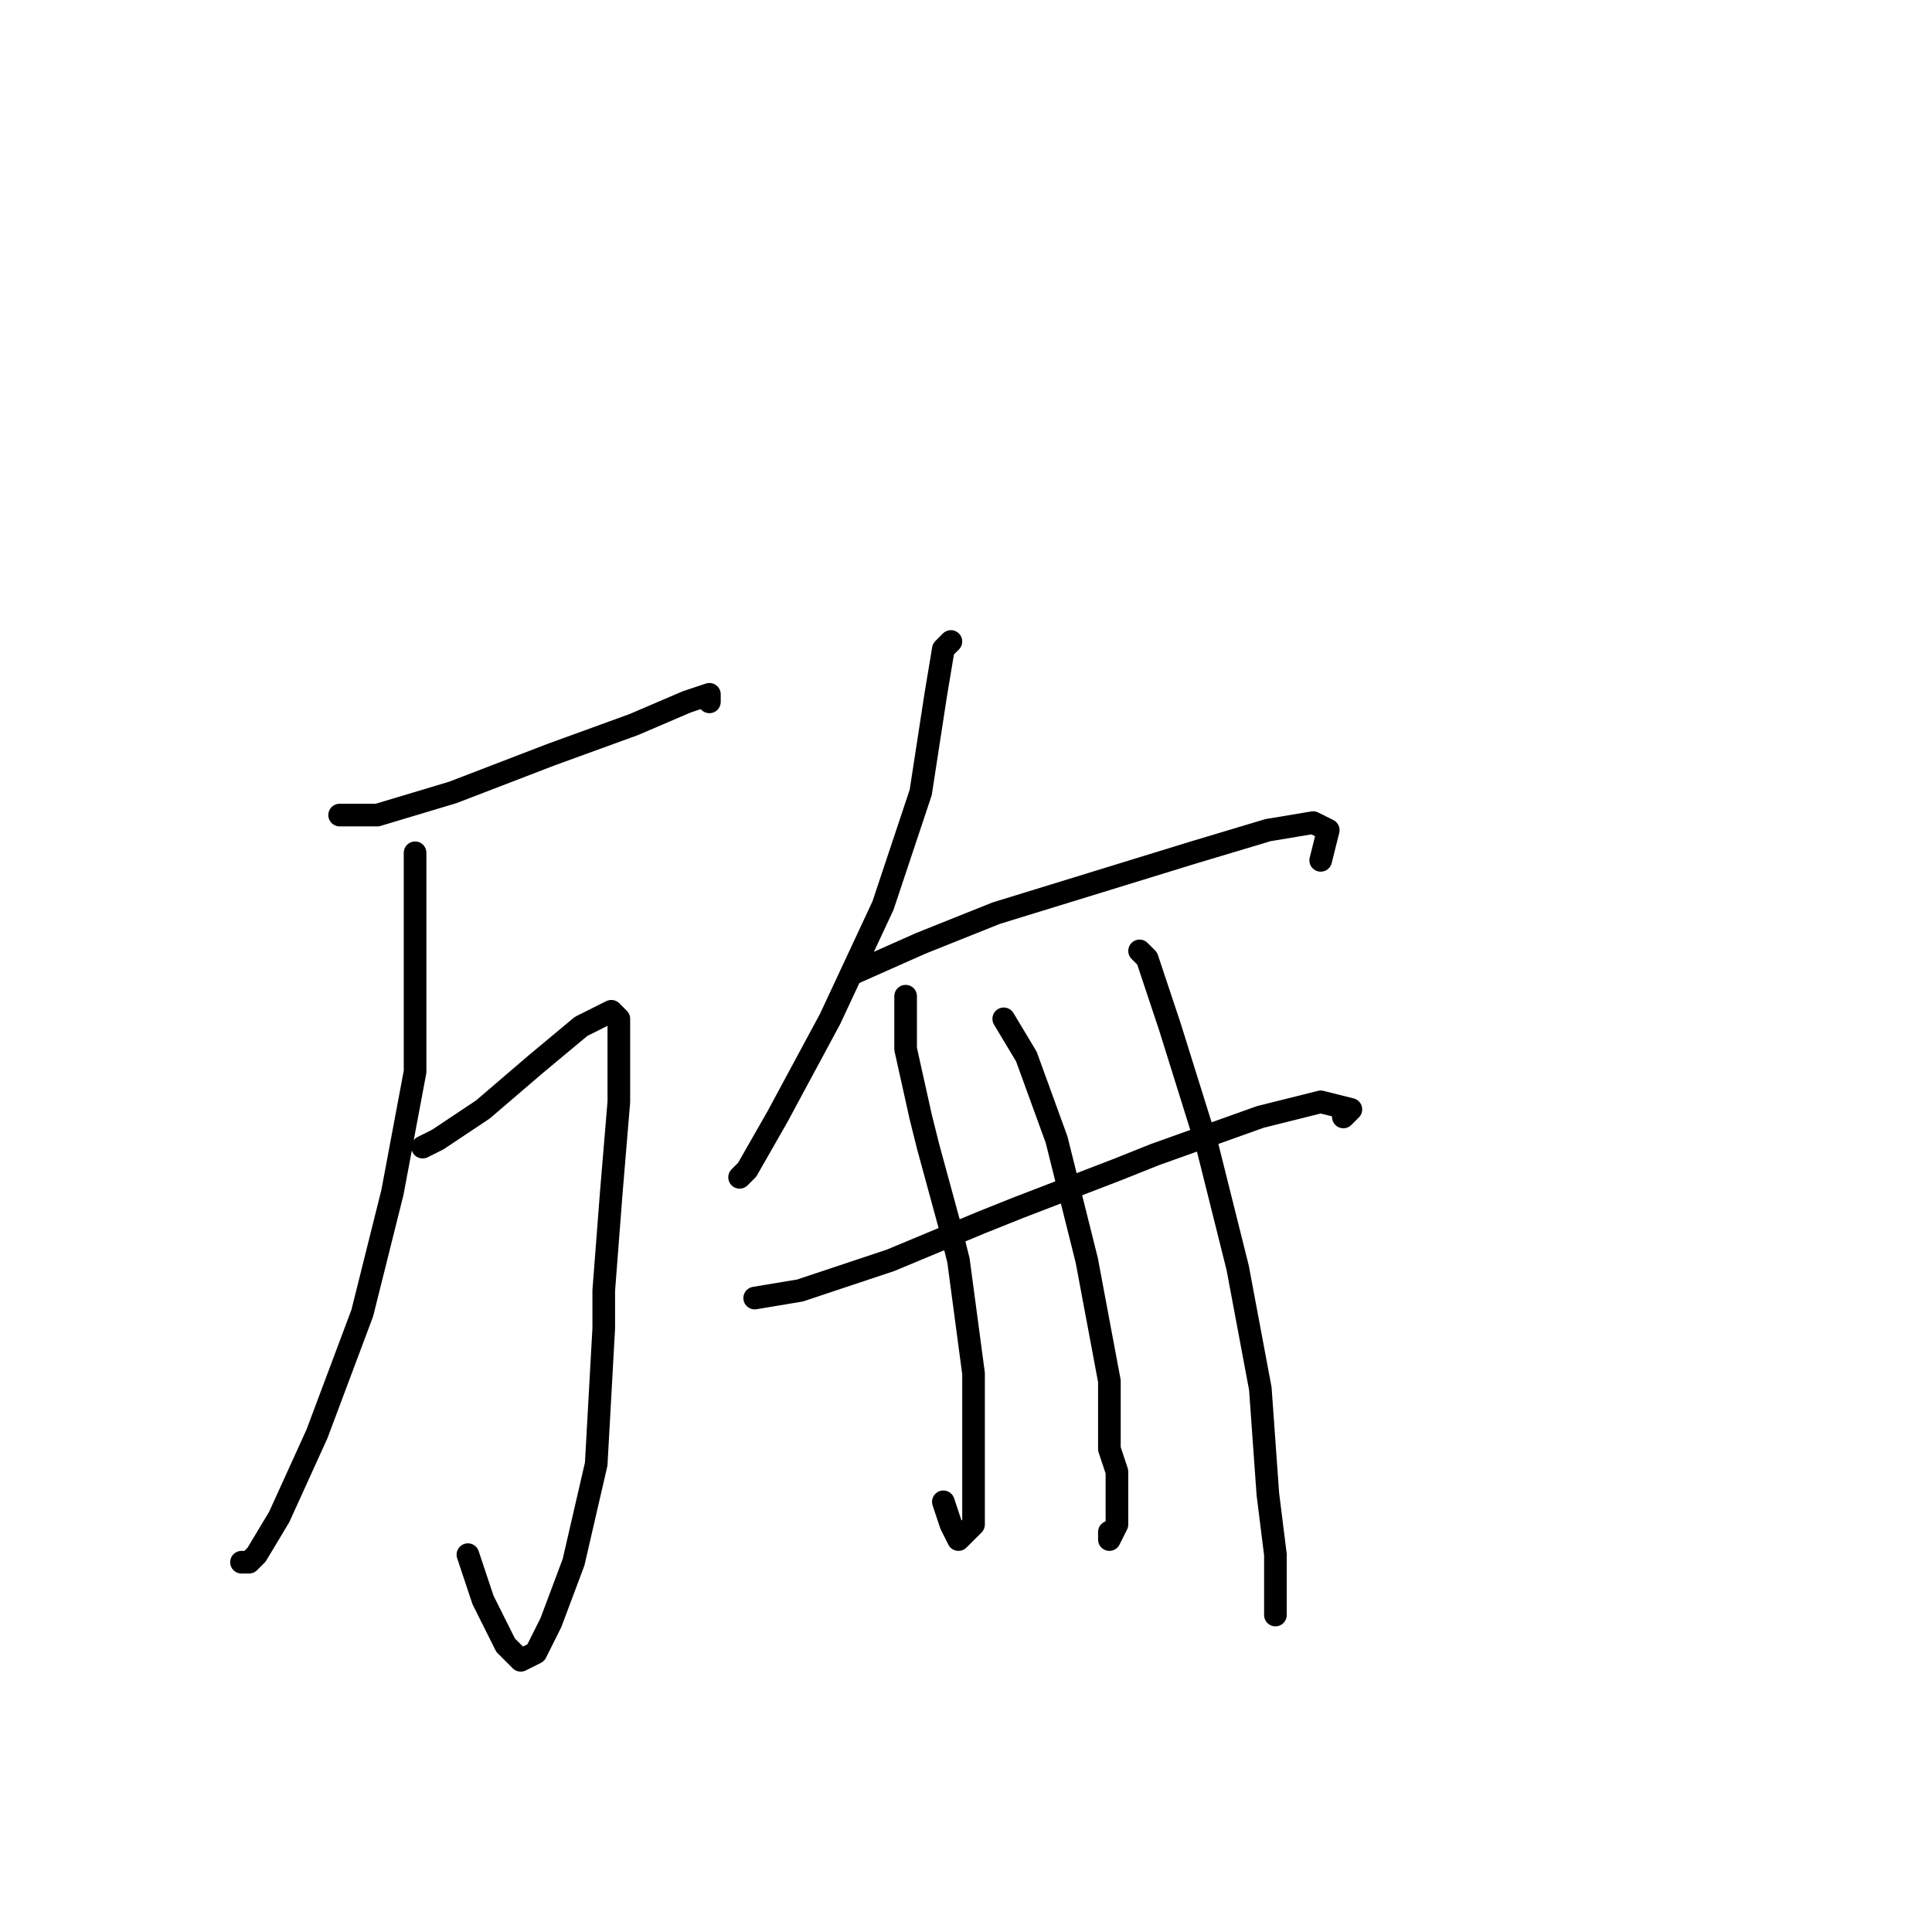 <?xml version="1.0" standalone="no"?>
    <svg width="256" height="256" xmlns="http://www.w3.org/2000/svg" version="1.1">
    <polyline stroke="black" stroke-width="3" stroke-linecap="round" fill="transparent" stroke-linejoin="round" points="45 108 50 108 60 105 73 100 84 96 91 93 94 92 94 93 94 93 " />
        <polyline stroke="black" stroke-width="3" stroke-linecap="round" fill="transparent" stroke-linejoin="round" points="55 113 55 120 55 129 55 142 52 158 48 174 42 190 37 201 34 206 33 207 32 207 32 207 " />
        <polyline stroke="black" stroke-width="3" stroke-linecap="round" fill="transparent" stroke-linejoin="round" points="56 152 58 151 64 147 71 141 77 136 81 134 82 135 82 139 82 144 82 146 81 158 80 171 80 176 79 194 76 207 73 215 71 219 69 220 67 218 65 214 64 212 62 206 62 206 " />
        <polyline stroke="black" stroke-width="3" stroke-linecap="round" fill="transparent" stroke-linejoin="round" points="126 85 125 86 124 92 122 105 117 120 110 135 103 148 99 155 98 156 98 156 " />
        <polyline stroke="black" stroke-width="3" stroke-linecap="round" fill="transparent" stroke-linejoin="round" points="113 129 122 125 132 121 145 117 158 113 168 110 174 109 176 110 175 114 175 114 " />
        <polyline stroke="black" stroke-width="3" stroke-linecap="round" fill="transparent" stroke-linejoin="round" points="100 172 106 171 118 167 130 162 135 160 148 155 153 153 167 148 175 146 179 147 178 148 178 148 " />
        <polyline stroke="black" stroke-width="3" stroke-linecap="round" fill="transparent" stroke-linejoin="round" points="120 132 120 139 122 148 123 152 126 163 127 167 129 182 129 194 129 202 127 204 126 202 125 199 125 199 " />
        <polyline stroke="black" stroke-width="3" stroke-linecap="round" fill="transparent" stroke-linejoin="round" points="133 135 136 140 140 151 144 167 147 183 147 192 148 195 148 200 148 202 147 204 147 203 147 203 " />
        <polyline stroke="black" stroke-width="3" stroke-linecap="round" fill="transparent" stroke-linejoin="round" points="151 126 152 127 155 136 160 152 164 168 167 184 168 198 169 206 169 212 169 214 169 214 " />
        </svg>